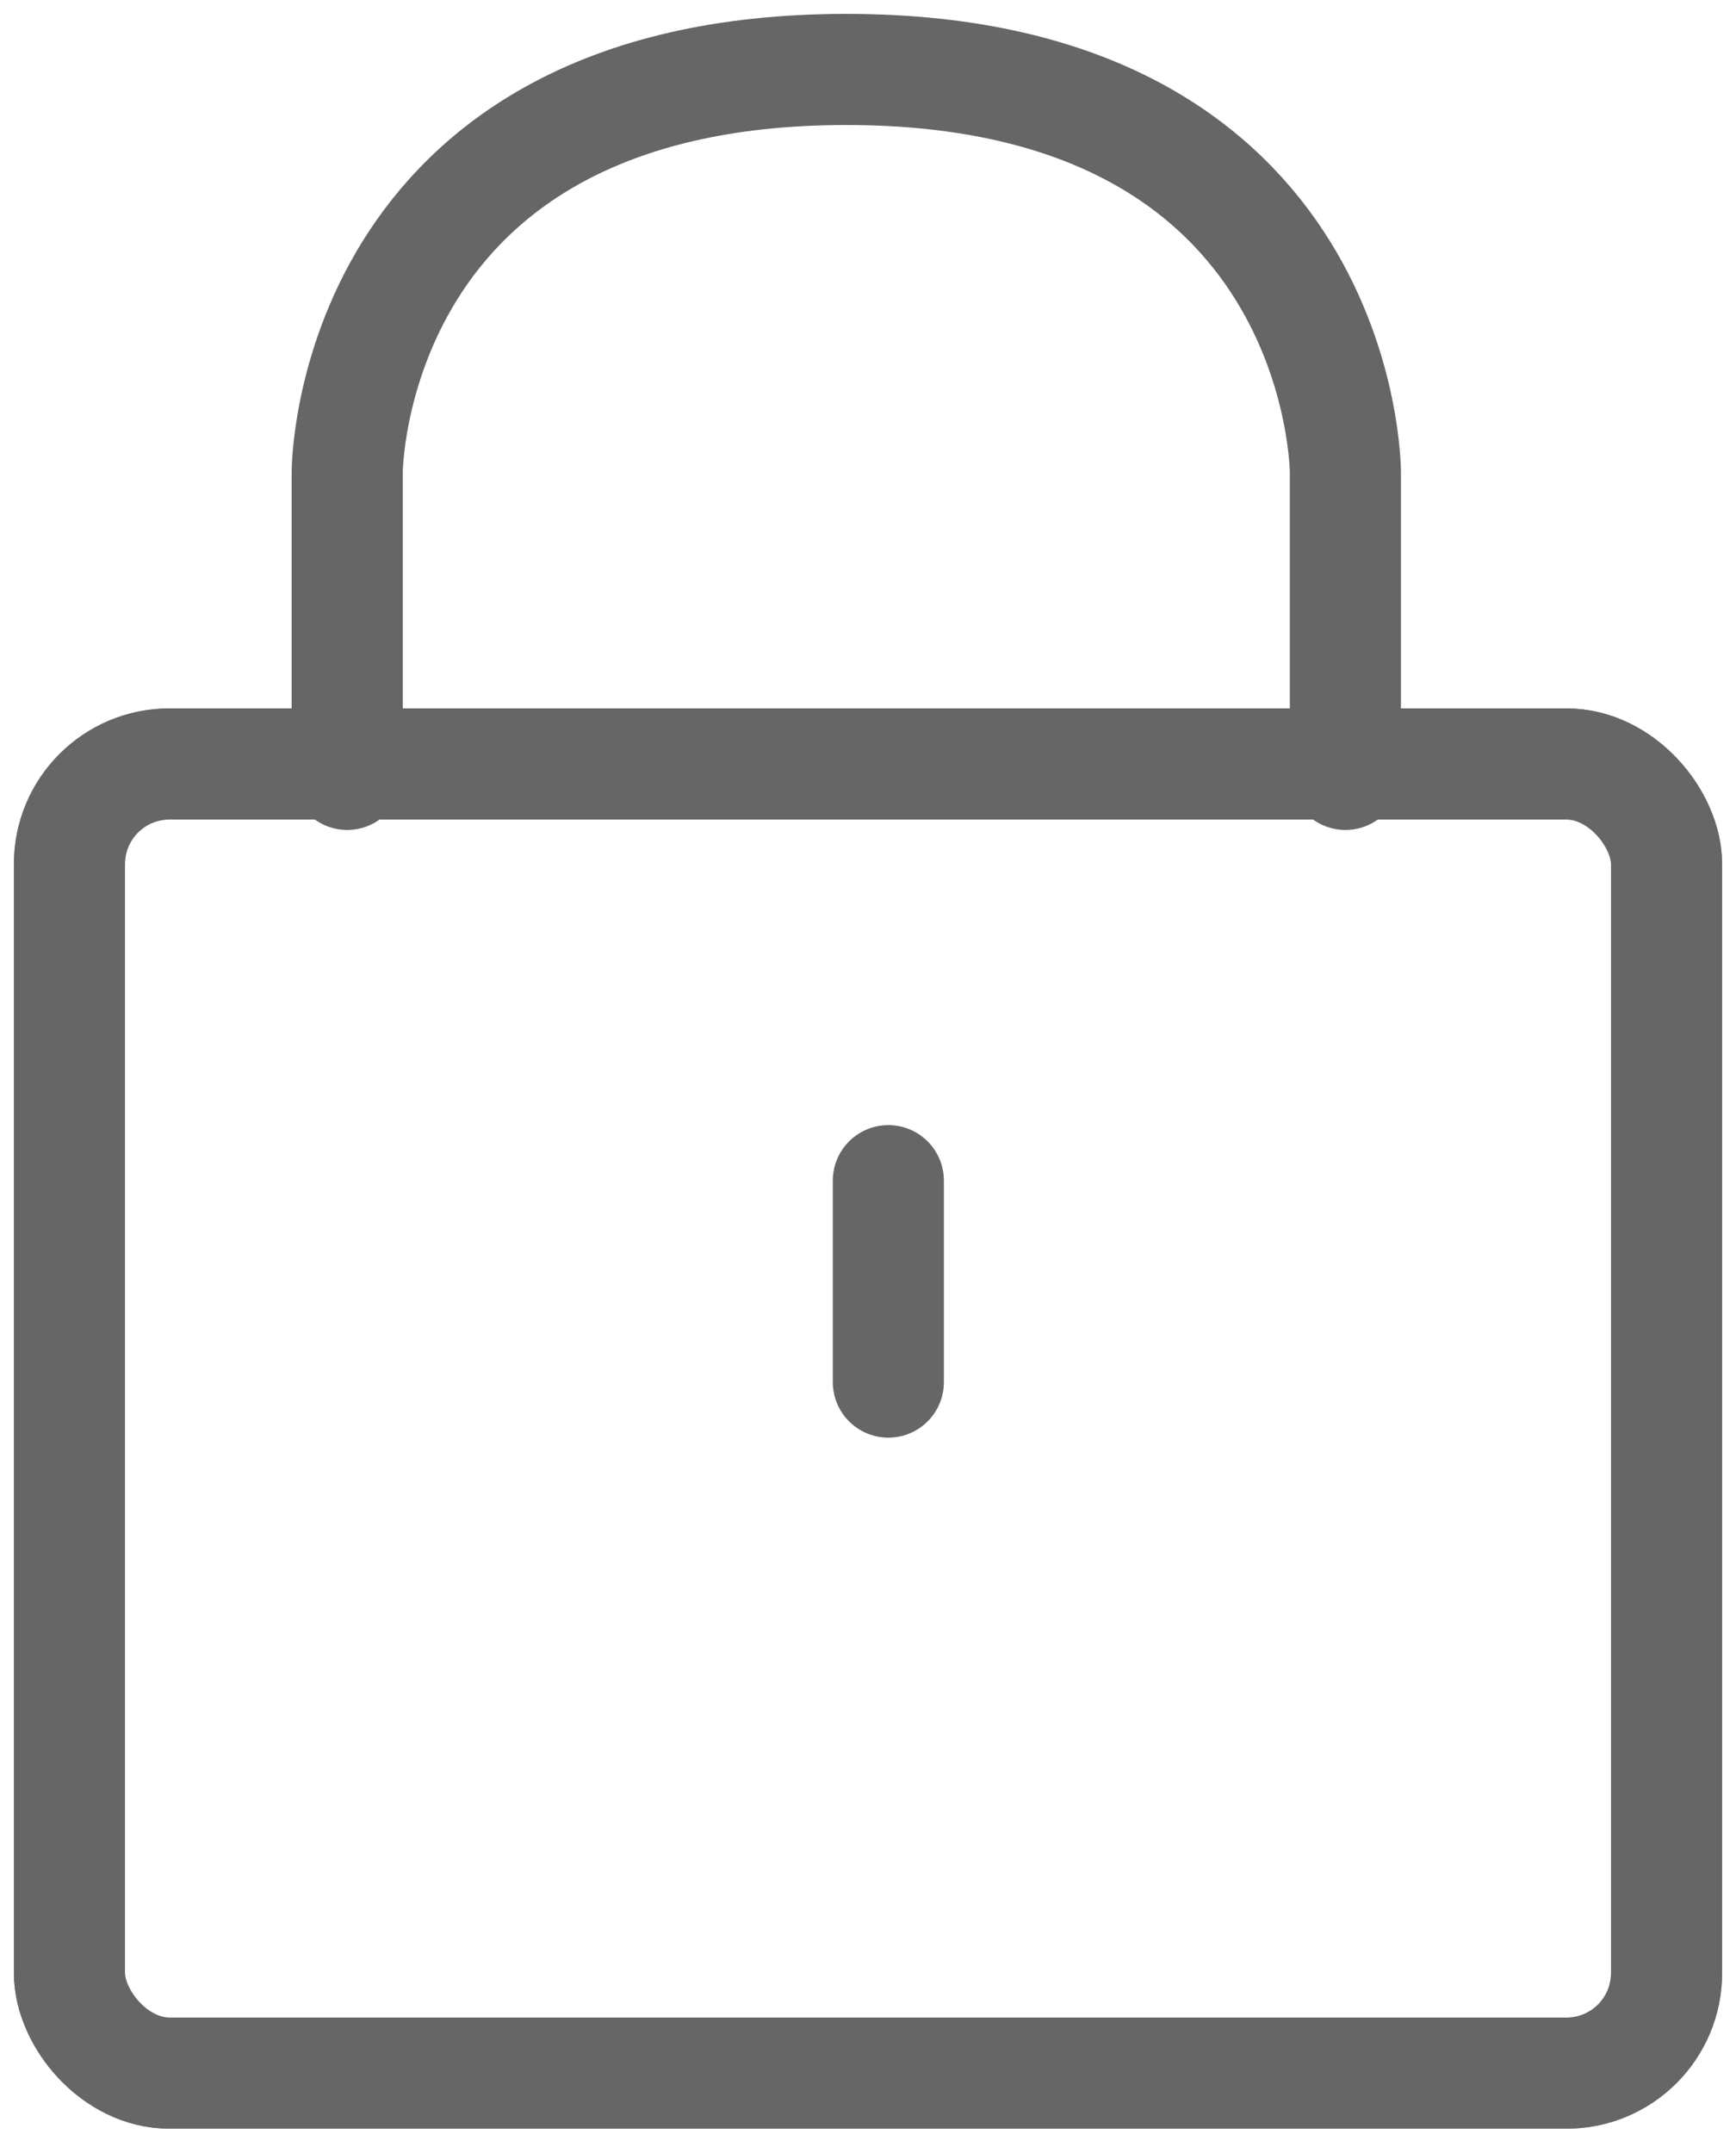 <?xml version="1.0" encoding="UTF-8" standalone="no"?>
<svg width="25px" height="31px" viewBox="0 0 25 31" version="1.1" xmlns="http://www.w3.org/2000/svg" xmlns:xlink="http://www.w3.org/1999/xlink">
    <!-- Generator: Sketch 44 (41411) - http://www.bohemiancoding.com/sketch -->
    <title>Unlock</title>
    <desc>Created with Sketch.</desc>
    <defs>
        <rect id="path-1" x="0" y="10" width="23" height="18.85" rx="1.44"></rect>
    </defs>
    <g id="Homepage" stroke="none" stroke-width="1" fill="none" fill-rule="evenodd" stroke-linecap="round" stroke-linejoin="round">
        <g transform="translate(-606, -3285)" id="Footer" stroke-width="1.6">
            <g transform="translate(0, 3217)">
                <g id="Top-Footer" transform="translate(0, 2)">
                    <g id="Links" transform="translate(259, 57)">
                        <g id="Sign-In" transform="translate(348, 6)">
                            <g id="Unlock" transform="translate(0, 4)">
                                <g id="Rectangle">
                                    <use stroke="#979797" xlink:href="#path-1"></use>
                                    <use stroke="#666666" xlink:href="#path-1"></use>
                                </g>
                                <path d="M11.793,16 L11.793,18.9" id="Stroke" stroke="#666666"></path>
                                <path d="M4,10.15 L4,5.8 C4,5.8 4,6.21508251e-16 11.188,0 C18.375,0 18.375,5.8 18.375,5.8 L18.375,10.15" id="Path-2" stroke="#666666"></path>
                            </g>
                        </g>
                    </g>
                </g>
            </g>
        </g>
    </g>
</svg>